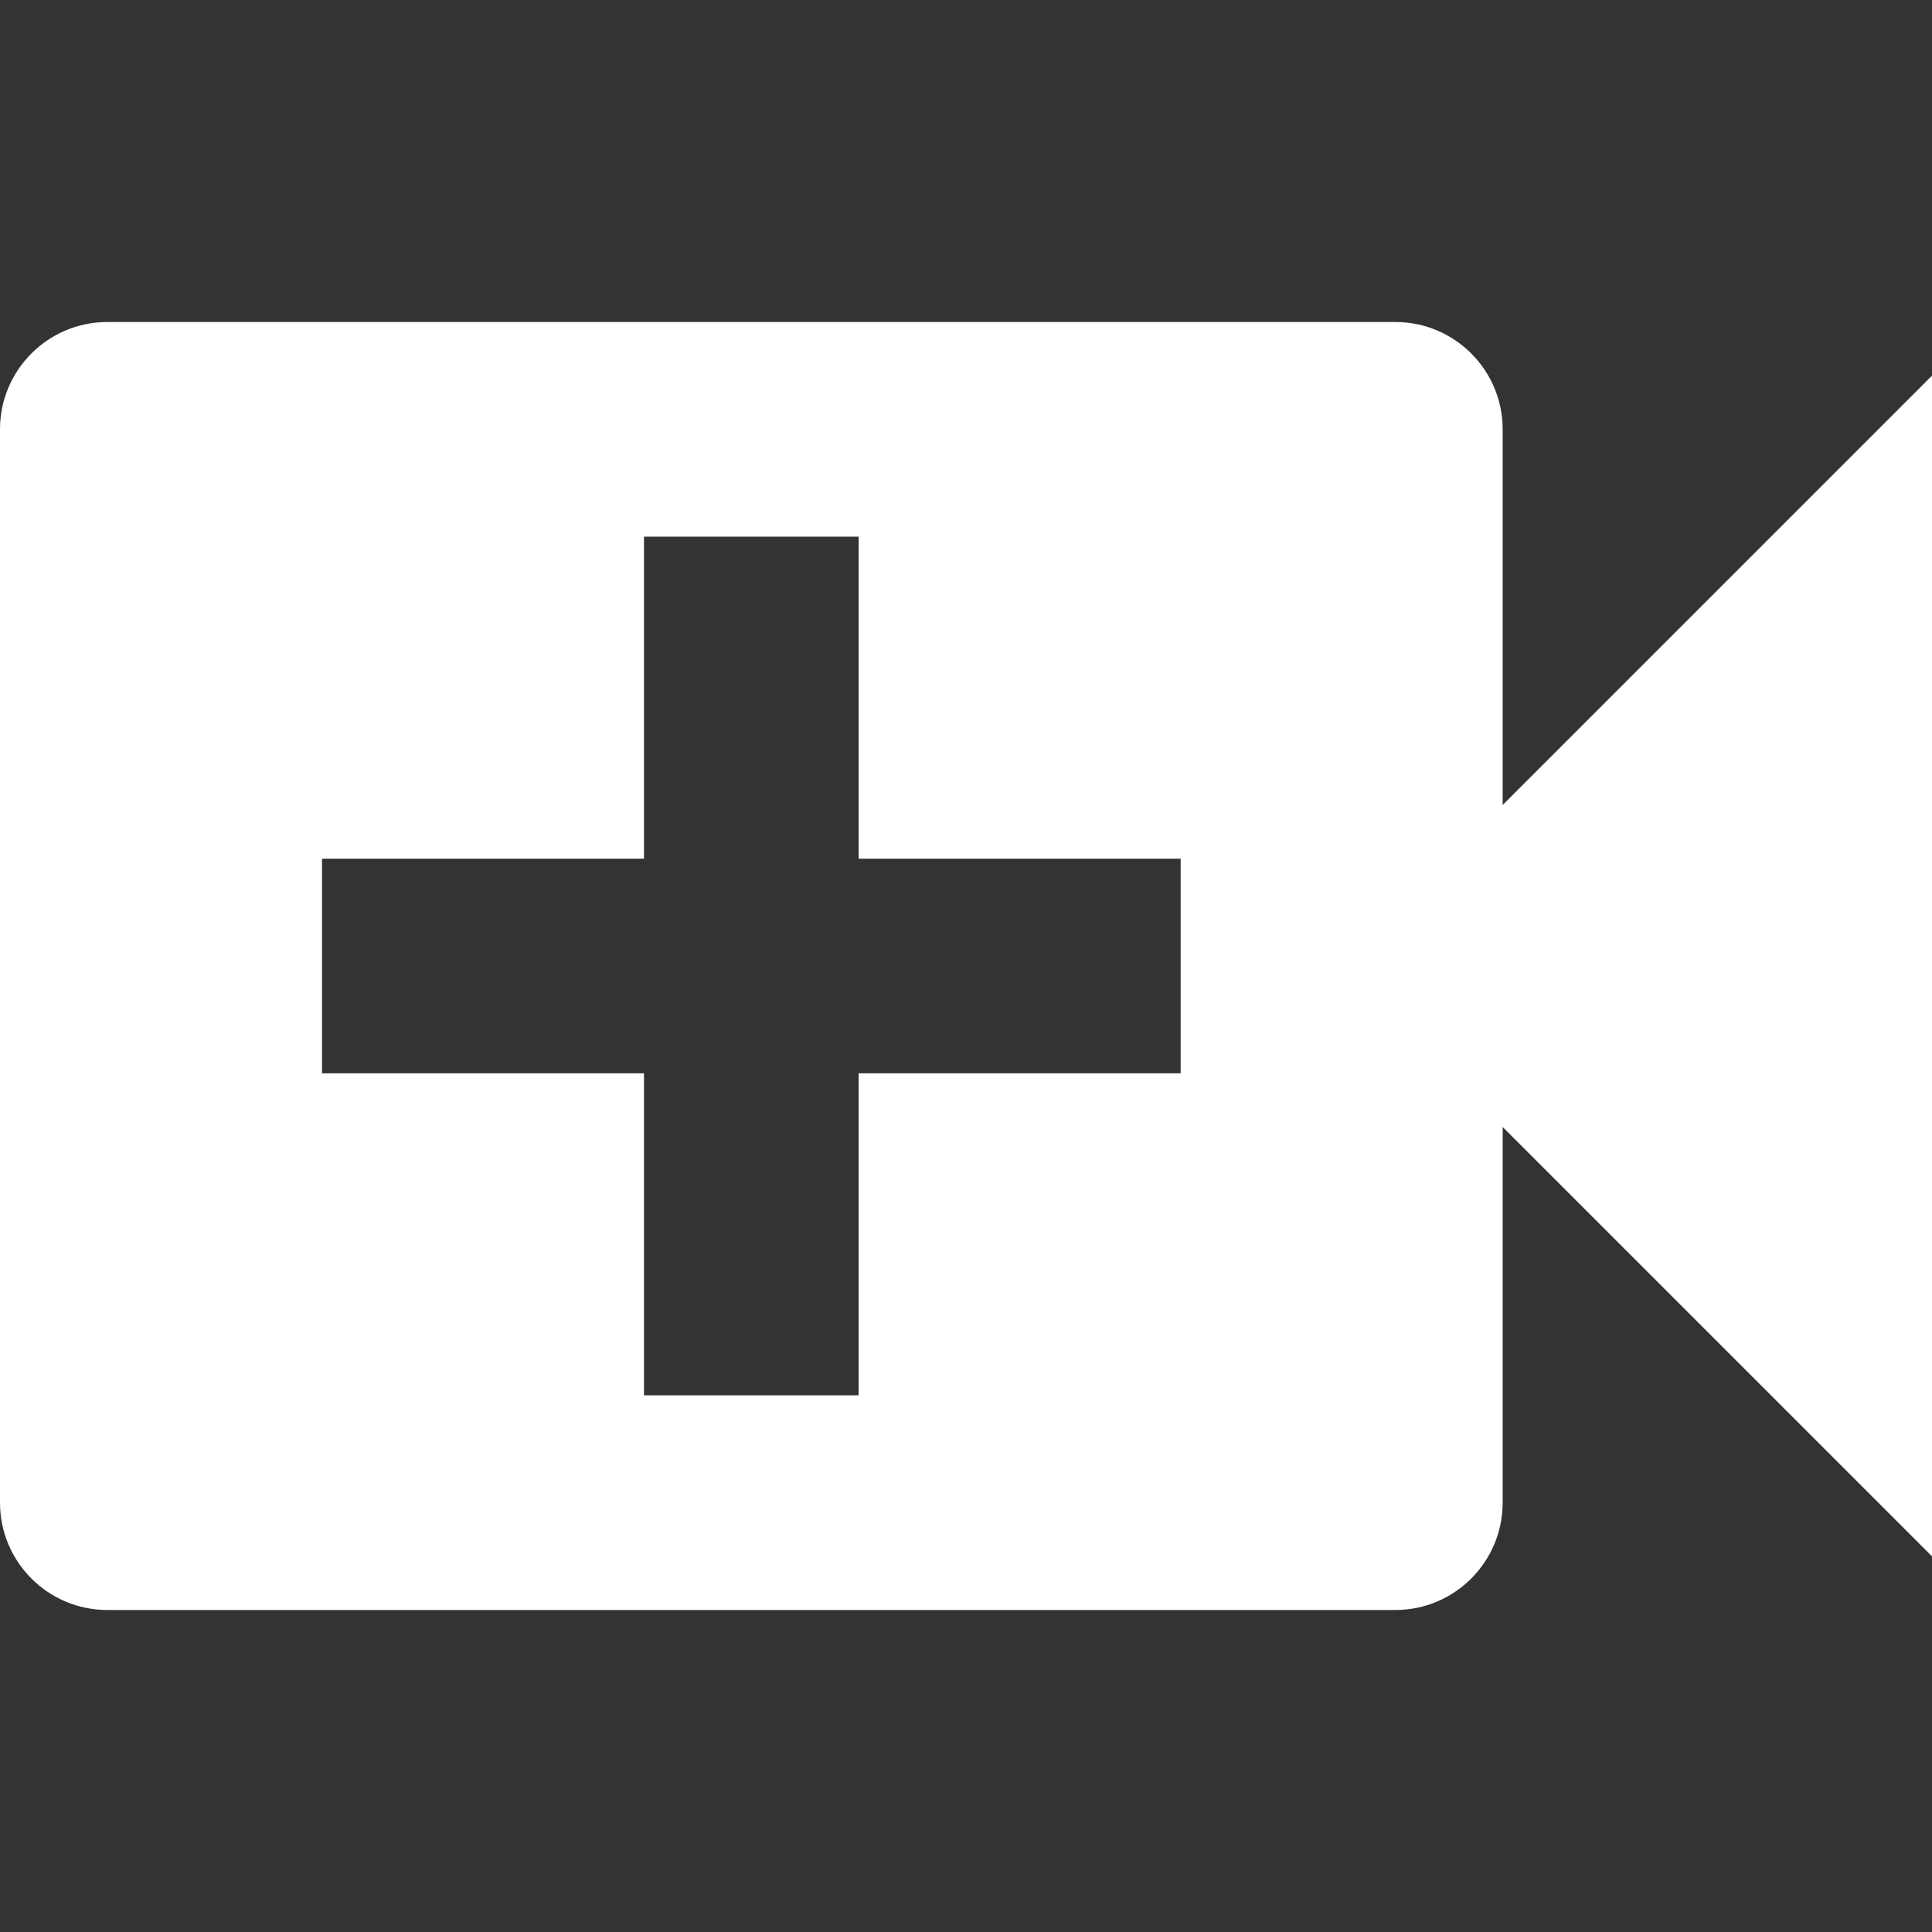 <svg width="18" height="18" viewBox="0 0 18 18" fill="none" xmlns="http://www.w3.org/2000/svg">
<rect x="0" y="0" width="18" height="18" fill="#333333" stroke="none"/>
<path fill-rule="evenodd" clip-rule="evenodd" d="M14 7.5V4C14 3.448 13.552 3 13 3H1C0.448 3 0 3.448 0 4V14C0 14.552 0.448 15 1 15H13C13.552 15 14 14.552 14 14V10.5L18 14.5V3.5L14 7.5ZM11 10H8V13H6V10H3V8H6V5H8V8H11V10Z" fill="white"/>
</svg>

